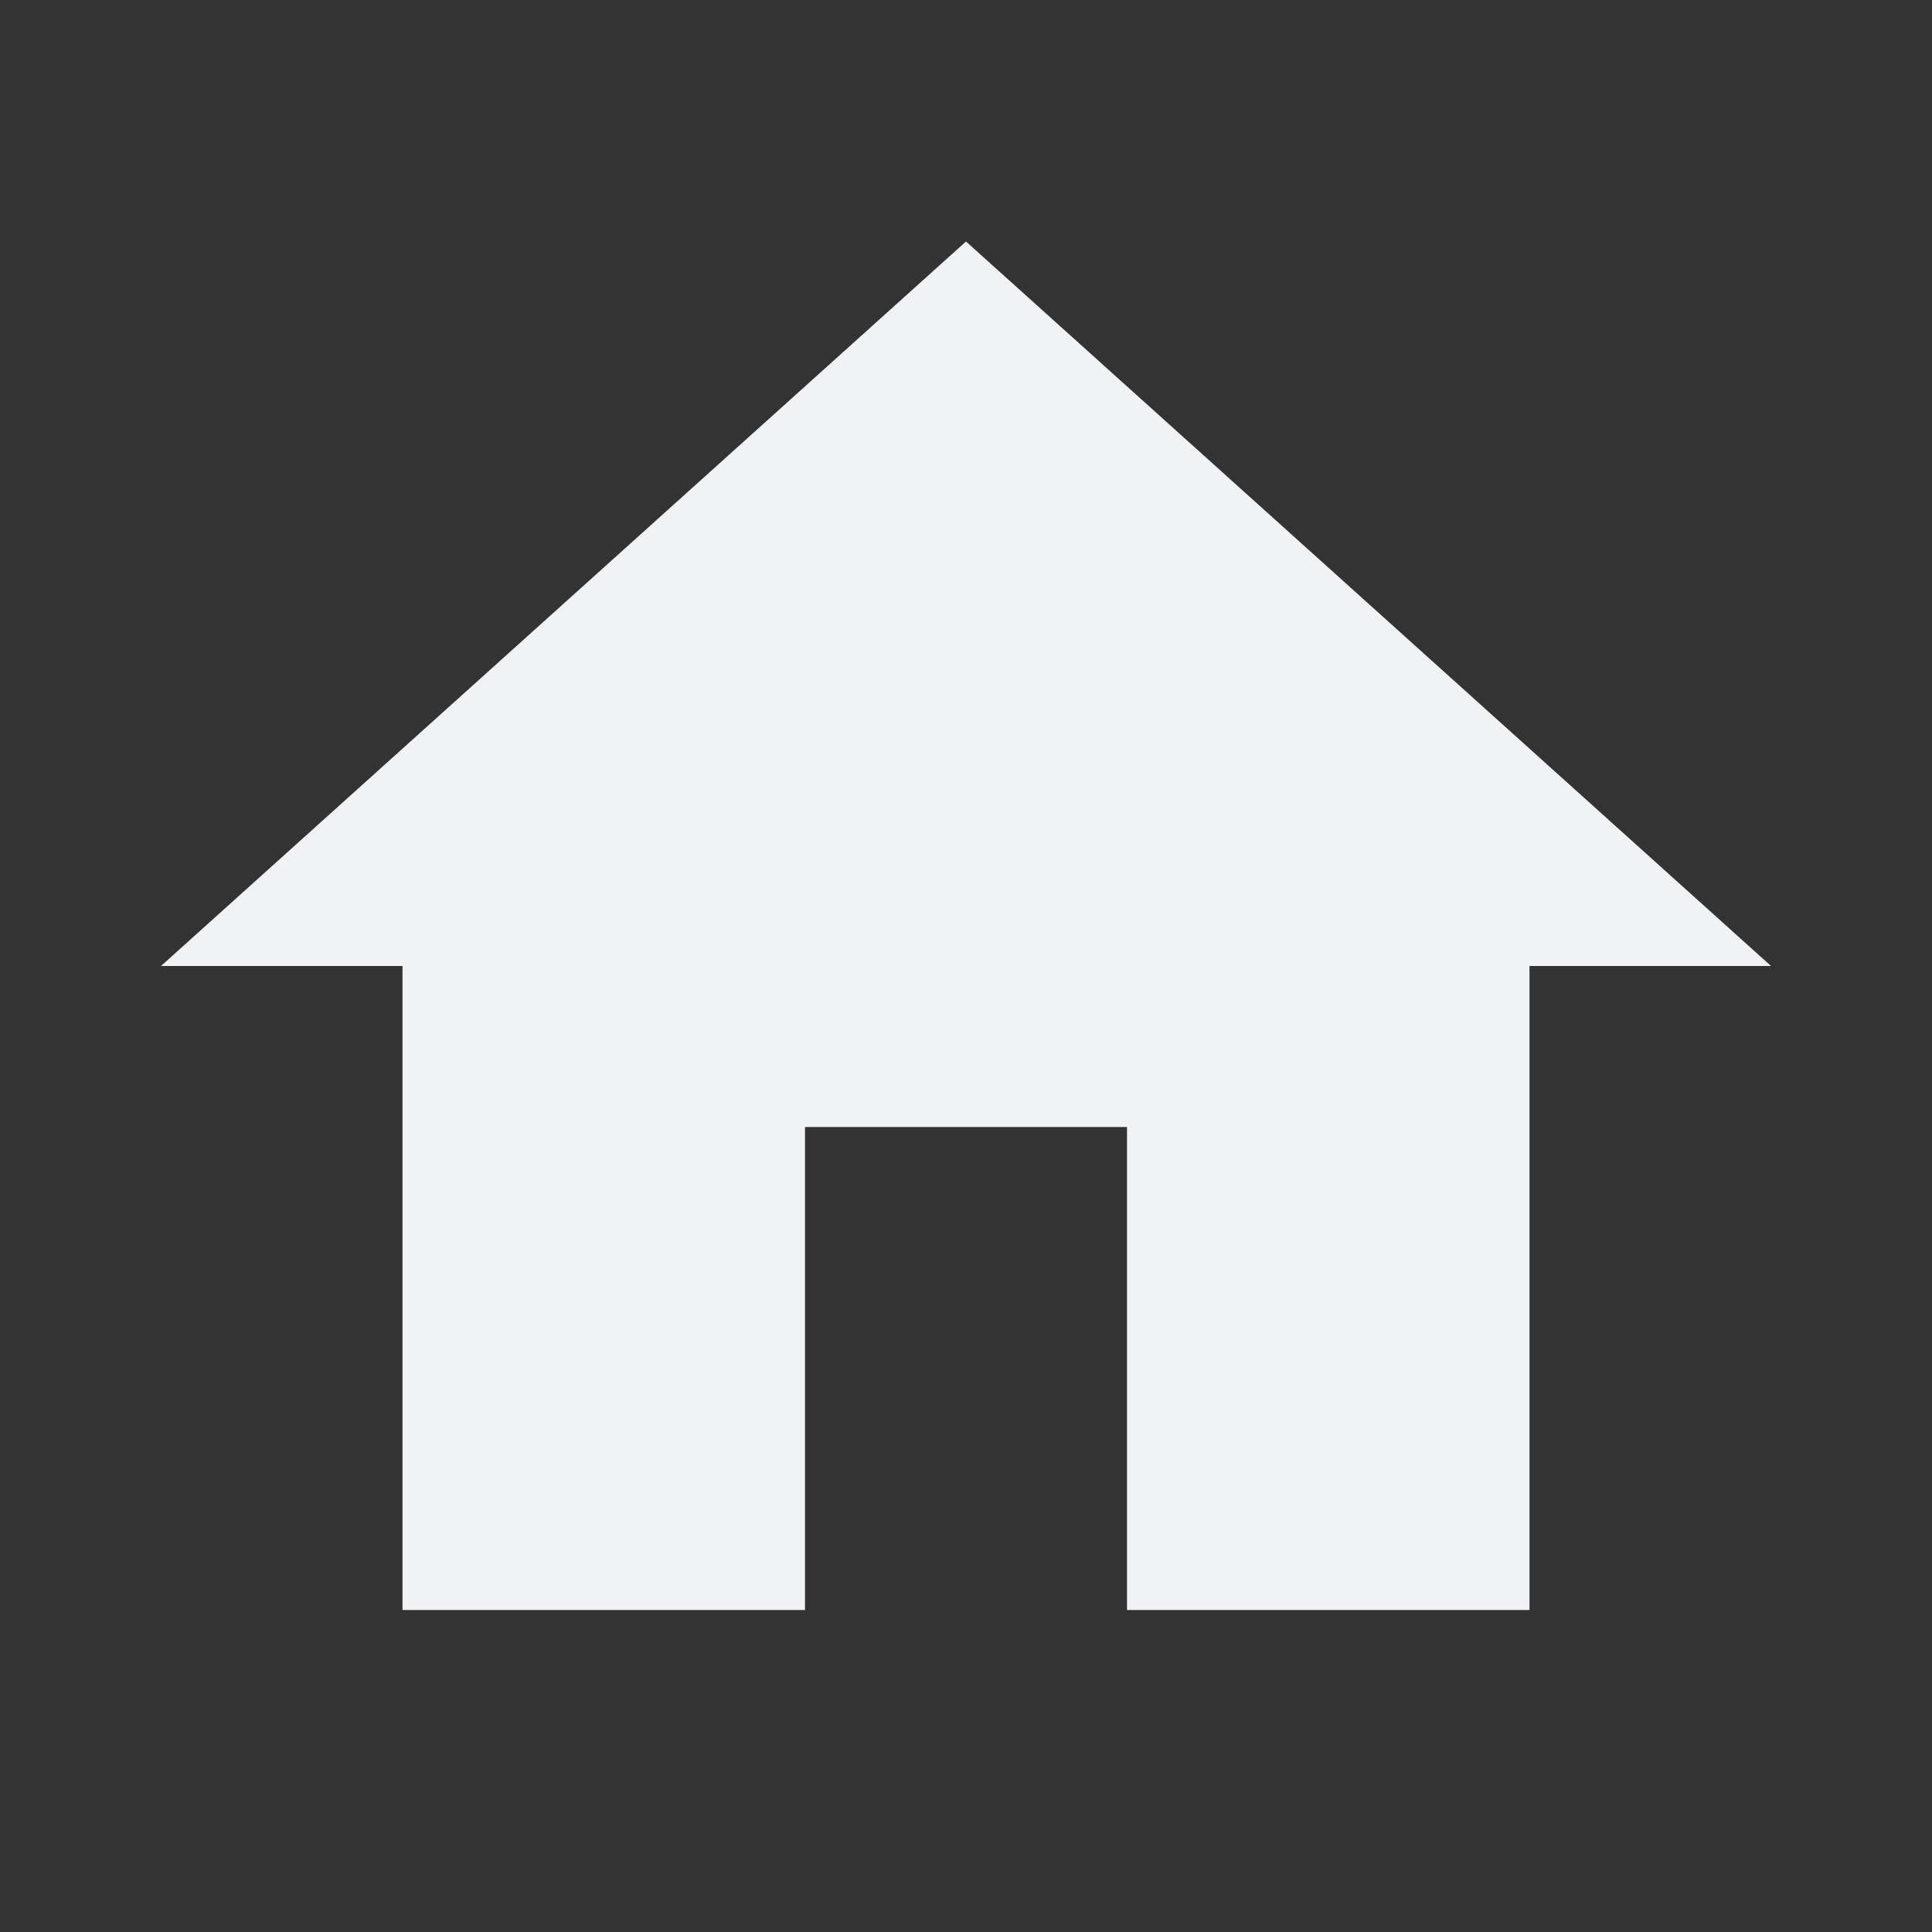 <svg xmlns="http://www.w3.org/2000/svg" height="24px" viewBox="0 0 24 24" width="24px" fill="#f1f2f4"><rect x="0" y="0" width="24" height="24" fill="#333333" stroke="none"/><path d="M0 0h24v24H0z" fill="none"/><path d="M10 20v-6h4v6h5v-8h3L12 3 2 12h3v8z"/></svg>
